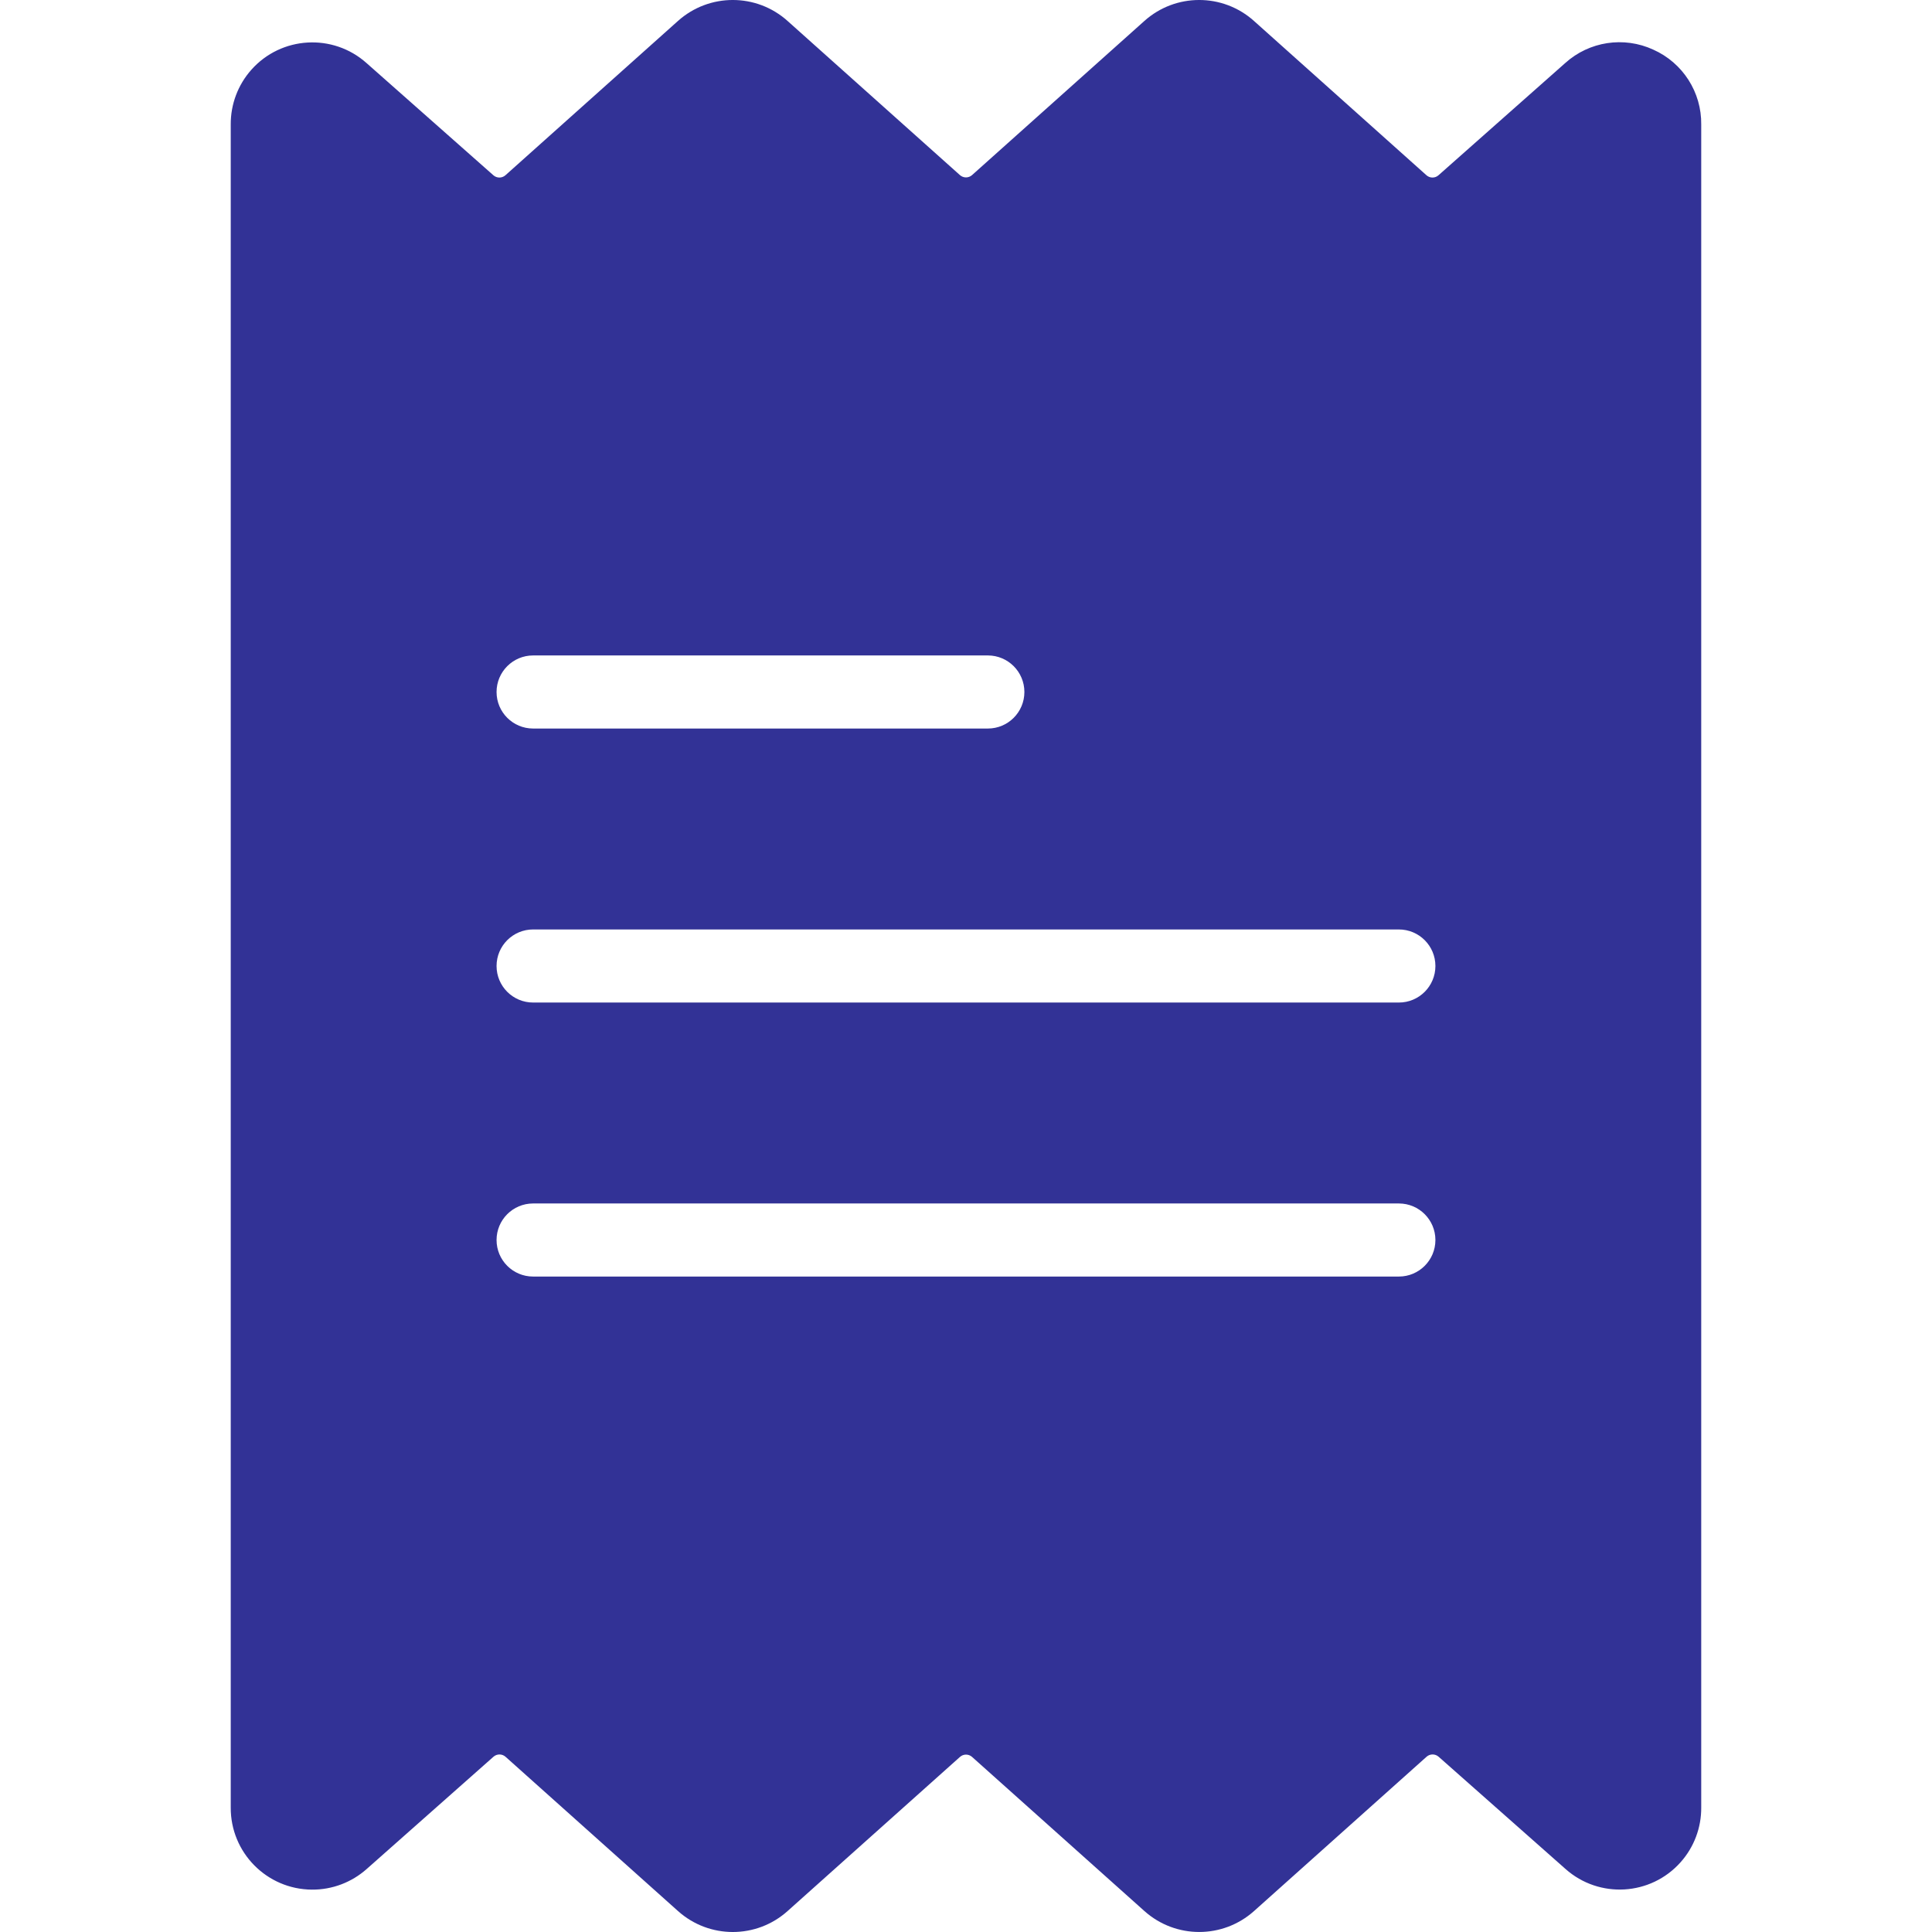 <svg width="58" height="58" viewBox="0 0 58 58" fill="none" xmlns="http://www.w3.org/2000/svg">
<g clip-path="url(#clip0)">
<path d="M49.632 1.49C48.75 1.084 47.711 1.242 46.99 1.892L43.185 5.261C43.082 5.353 42.925 5.353 42.822 5.26L37.645 0.629C36.709 -0.21 35.291 -0.21 34.355 0.629L29.182 5.256C29.078 5.349 28.921 5.349 28.817 5.256L23.643 0.629C22.707 -0.21 21.29 -0.21 20.353 0.629L15.175 5.26C15.071 5.353 14.915 5.353 14.811 5.261L11.002 1.892C9.992 0.993 8.444 1.084 7.546 2.094C7.143 2.547 6.922 3.134 6.927 3.74V54.26C6.918 55.614 8.008 56.719 9.363 56.728C9.969 56.733 10.556 56.511 11.009 56.108L14.814 52.739C14.918 52.647 15.074 52.648 15.177 52.74L20.354 57.371C21.291 58.21 22.708 58.21 23.644 57.371L28.818 52.745C28.922 52.651 29.079 52.651 29.183 52.745L34.356 57.371C35.293 58.209 36.71 58.209 37.647 57.371L42.825 52.74C42.929 52.647 43.085 52.647 43.189 52.739L46.998 56.108C48.009 57.006 49.556 56.915 50.454 55.904C50.857 55.452 51.077 54.866 51.072 54.26V3.74C51.085 2.77 50.519 1.885 49.632 1.49ZM16.004 19.677H29.657C30.262 19.677 30.753 20.169 30.753 20.774C30.753 21.38 30.262 21.871 29.657 21.871H16.004C15.398 21.871 14.907 21.38 14.907 20.774C14.907 20.169 15.398 19.677 16.004 19.677ZM41.995 38.323H16.004C15.398 38.323 14.907 37.832 14.907 37.226C14.907 36.62 15.398 36.129 16.004 36.129H41.995C42.601 36.129 43.092 36.62 43.092 37.226C43.092 37.832 42.601 38.323 41.995 38.323ZM41.995 30.097H16.004C15.398 30.097 14.907 29.606 14.907 29C14.907 28.394 15.398 27.903 16.004 27.903H41.995C42.601 27.903 43.092 28.394 43.092 29C43.092 29.606 42.601 30.097 41.995 30.097Z" fill="#323296"/>
</g>
<defs>
<clipPath id="clip0">
<rect width="58" height="58" fill="white"/>
</clipPath>
</defs>
</svg>
